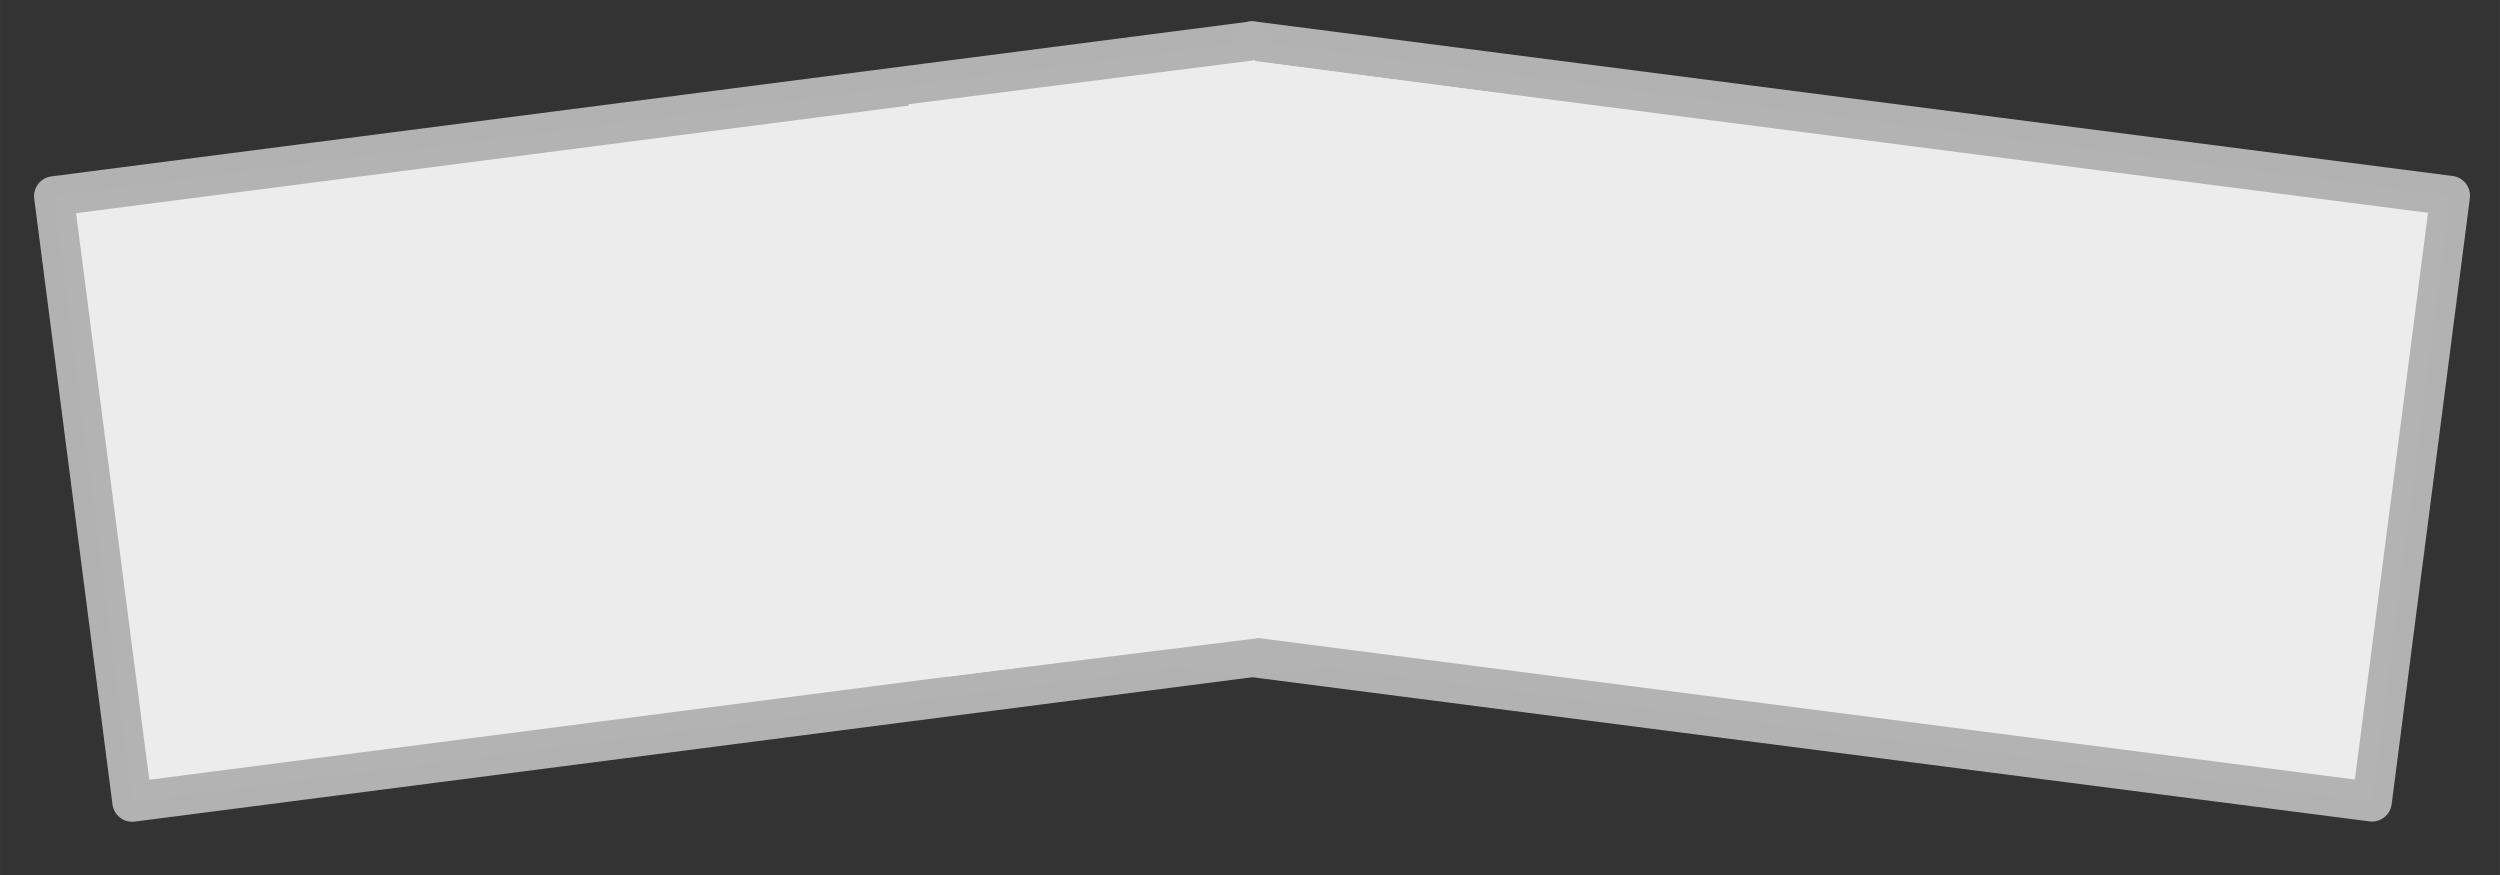 <?xml version="1.0" encoding="UTF-8" standalone="no"?>
<svg
   xmlns:dc="http://purl.org/dc/elements/1.1/"
   xmlns:cc="http://creativecommons.org/ns#"
   xmlns:rdf="http://www.w3.org/1999/02/22-rdf-syntax-ns#"
   xmlns:svg="http://www.w3.org/2000/svg"
   xmlns="http://www.w3.org/2000/svg"
   xmlns:sodipodi="http://sodipodi.sourceforge.net/DTD/sodipodi-0.dtd"
   xmlns:inkscape="http://www.inkscape.org/namespaces/inkscape"
   width="400"
   height="140"
   viewBox="0 0 105.833 37.042"
   version="1.1"
   id="svg8"
   inkscape:version="1.0.1 (0767f8302a, 2020-10-17)"
   sodipodi:docname="drawing.svg">
  <rect x="0" y="0" width="105.833" height="37.042" fill="#333333" stroke="none"/>
  <defs
     id="defs2" />
  <sodipodi:namedview
     id="base"
     pagecolor="#ffffff"
     bordercolor="#666666"
     borderopacity="1.0"
     inkscape:pageopacity="0.0"
     inkscape:pageshadow="2"
     inkscape:zoom="1.4"
     inkscape:cx="292.26416"
     inkscape:cy="36.960977"
     inkscape:document-units="mm"
     inkscape:current-layer="layer1"
     inkscape:document-rotation="0"
     showgrid="false"
     inkscape:window-width="1439"
     inkscape:window-height="918"
     inkscape:window-x="295"
     inkscape:window-y="27"
     inkscape:window-maximized="0"
     units="px" />
  <g
     inkscape:label="Layer 1"
     inkscape:groupmode="layer"
     id="layer1">
    <rect
       style="fill:#ececec;fill-rule:evenodd;stroke:#b3b3b3;stroke-width:1.678;stroke-linejoin:round;stroke-miterlimit:4;stroke-dasharray:none;stroke-opacity:0.995"
       id="rect10"
       width="51.132"
       height="25.863"
       x="1.198"
       y="8.523"
       transform="rotate(-7.361)" />
    <rect
       style="fill:#ececec;fill-rule:evenodd;stroke:#b3b3b3;stroke-width:1.678;stroke-linejoin:round;stroke-miterlimit:4;stroke-dasharray:none;stroke-opacity:0.995"
       id="rect10-7"
       width="51.132"
       height="25.863"
       x="-103.909"
       y="-5.057"
       transform="matrix(-0.992,-0.128,-0.128,0.992,0,0)" />
    <rect
       style="fill:#ececec;fill-rule:evenodd;stroke:none;stroke-width:0.486;stroke-linejoin:round;stroke-miterlimit:4;stroke-dasharray:none;stroke-opacity:0.995"
       id="rect10-5"
       width="15.097"
       height="7.346"
       x="35.973"
       y="26.024"
       transform="matrix(0.992,-0.123,0.133,0.991,0,0)" />
    <rect
       style="fill:#ececec;fill-rule:evenodd;stroke:none;stroke-width:0.481;stroke-linejoin:round;stroke-miterlimit:4;stroke-dasharray:none;stroke-opacity:0.995"
       id="rect10-5-3"
       width="14.784"
       height="7.344"
       x="37.557"
       y="9.226"
       transform="matrix(0.992,-0.126,0.131,0.991,0,0)" />
    <rect
       style="fill:#ececec;fill-rule:evenodd;stroke:none;stroke-width:0.472;stroke-linejoin:round;stroke-miterlimit:4;stroke-dasharray:none;stroke-opacity:0.995"
       id="rect10-5-3-5"
       width="14.228"
       height="7.339"
       x="-67.259"
       y="-4.403"
       transform="matrix(-0.991,-0.131,-0.126,0.992,0,0)" />
    <rect
       style="fill:#ececec;fill-rule:evenodd;stroke:none;stroke-width:0.591;stroke-linejoin:round;stroke-miterlimit:4;stroke-dasharray:none;stroke-opacity:0.995"
       id="rect10-5-3-5-6"
       width="14.401"
       height="11.404"
       x="-61.869"
       y="-1.639"
       transform="matrix(-0.979,-0.202,-0.081,0.997,0,0)" />
  </g>
</svg>
